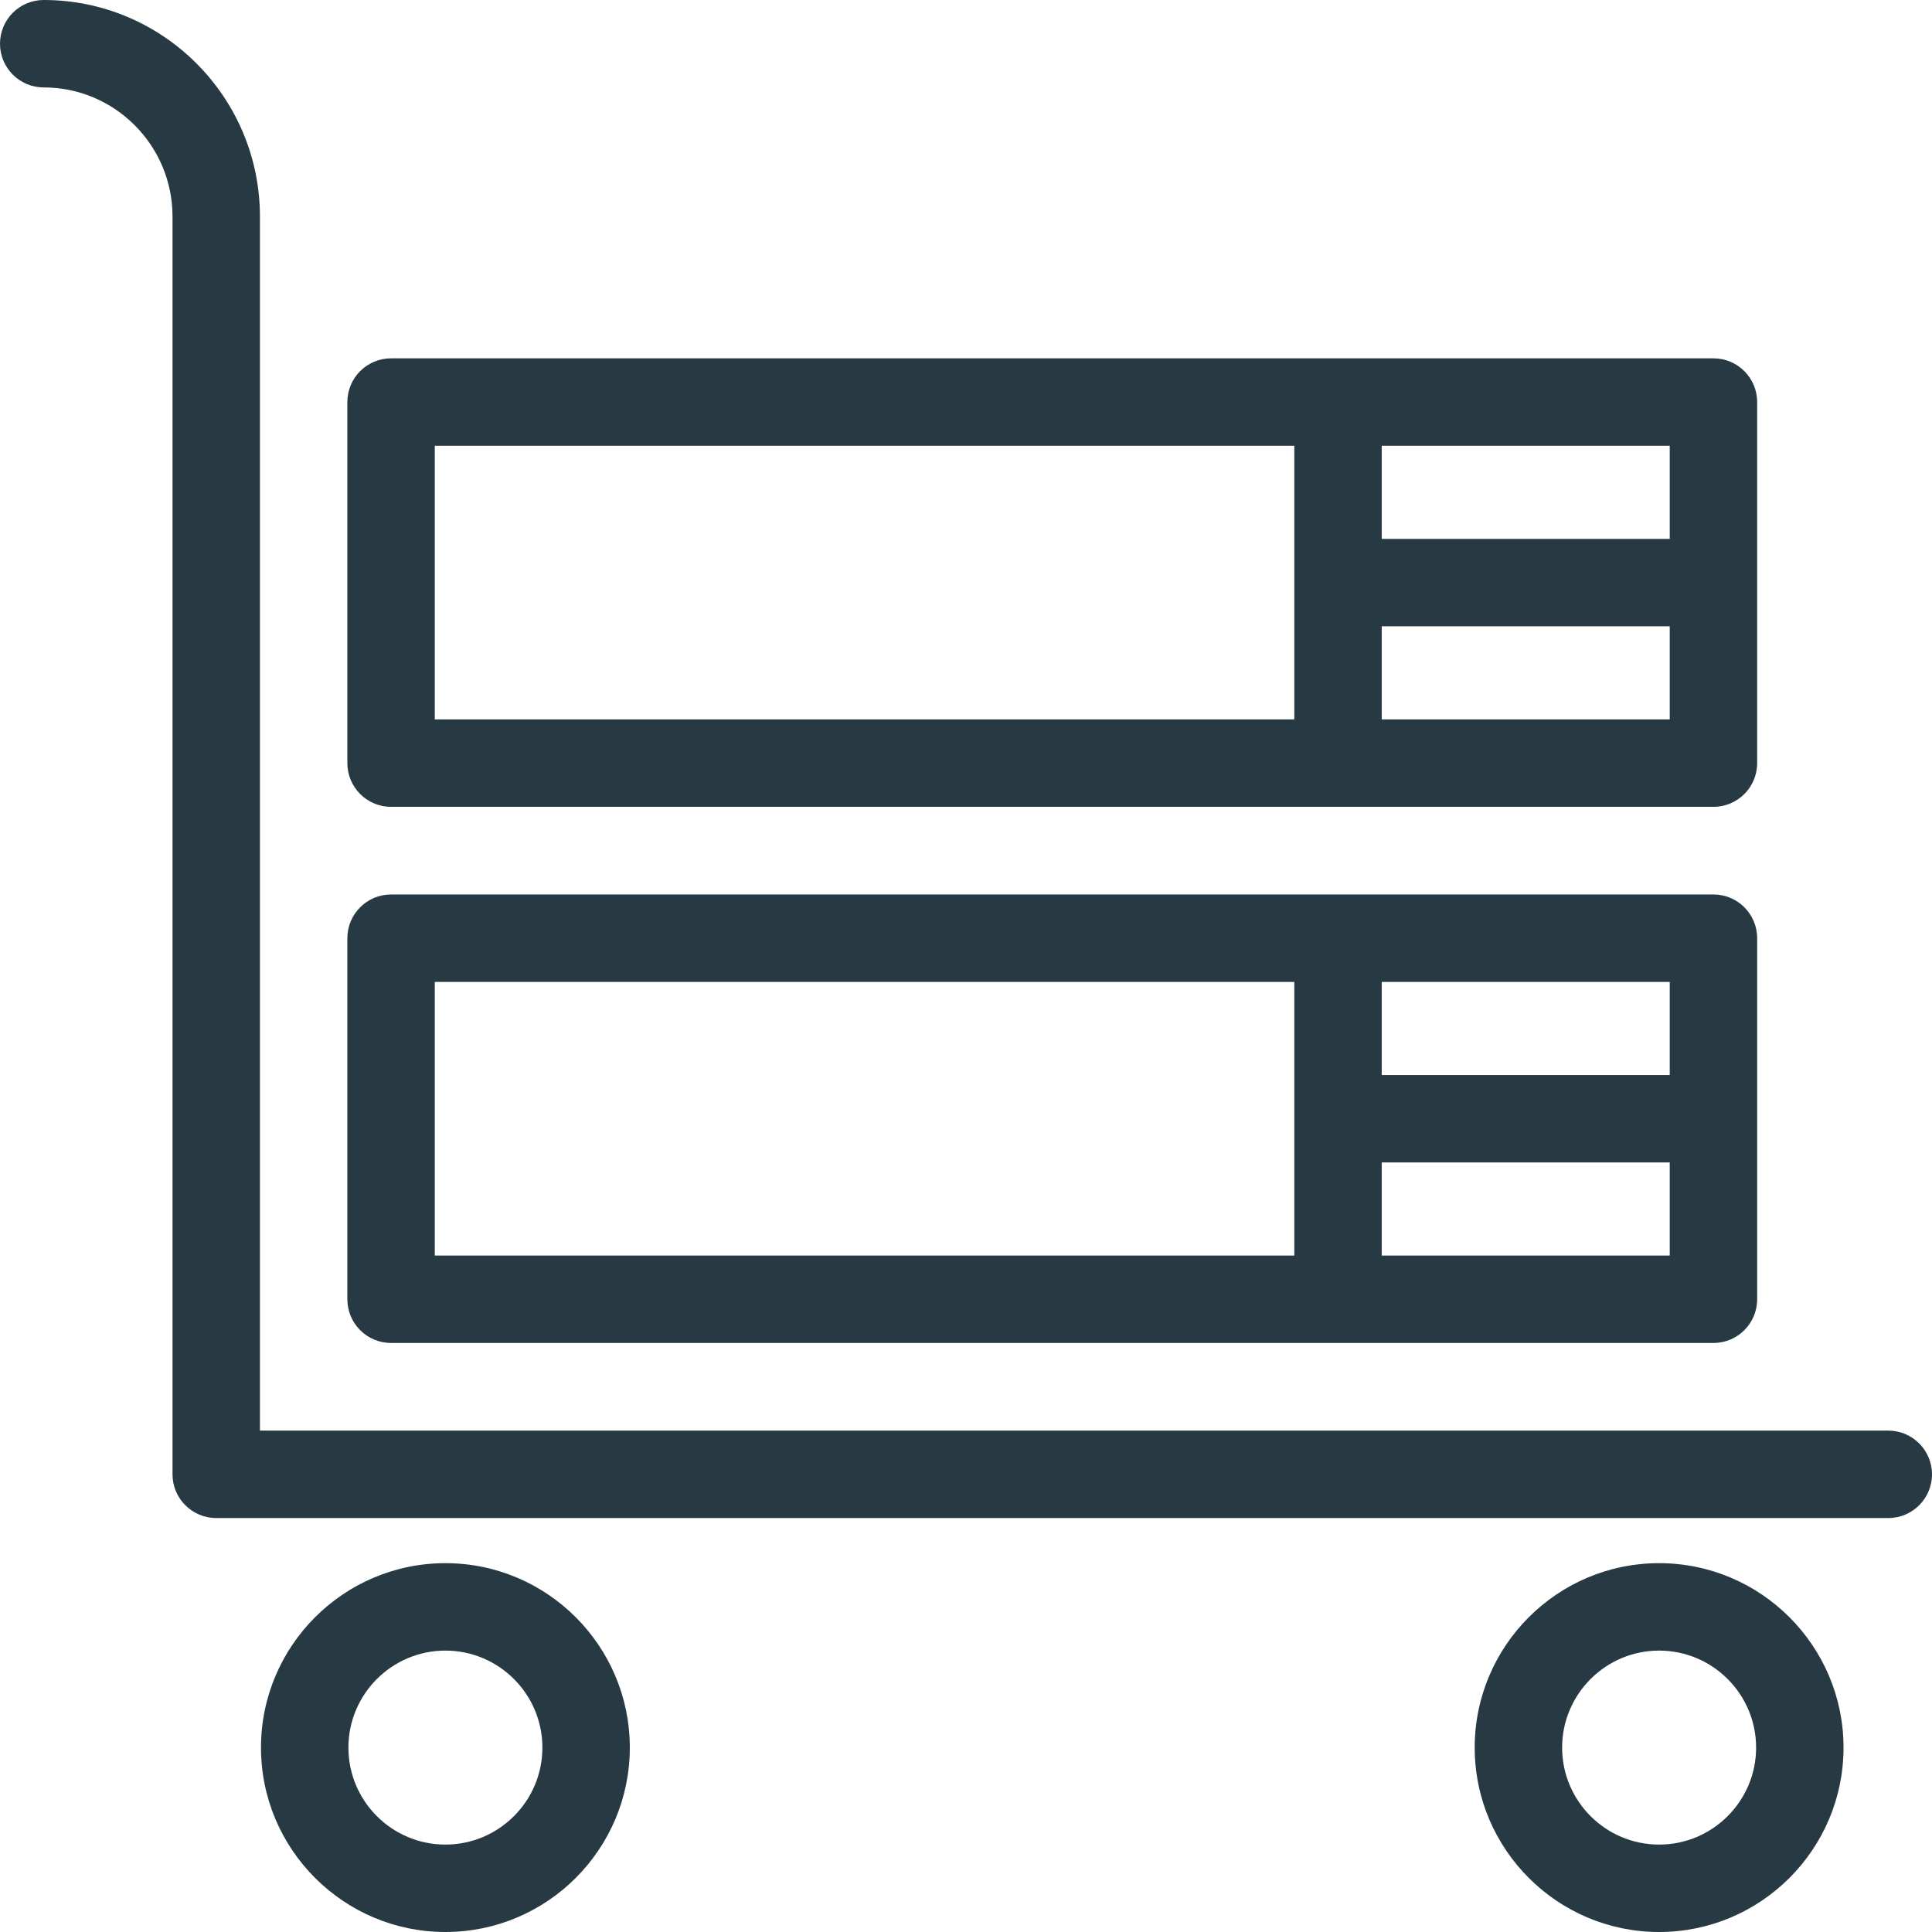 <?xml version="1.0" encoding="iso-8859-1"?>
<!-- Generator: Adobe Illustrator 17.1.0, SVG Export Plug-In . SVG Version: 6.00 Build 0)  -->
<!DOCTYPE svg PUBLIC "-//W3C//DTD SVG 1.1//EN" "http://www.w3.org/Graphics/SVG/1.1/DTD/svg11.dtd">
<svg version="1.1" id="Capa_1" xmlns="http://www.w3.org/2000/svg" xmlns:xlink="http://www.w3.org/1999/xlink" x="0px" y="0px"
	 viewBox="0 0 442 442" style="enable-background:new 0 0 442 442;" xml:space="preserve">
<g fill="#273943">
	<path d="M432,327.295H59.468V49.539C59.468,22.224,37.277,0,10,0C4.477,0,0,4.478,0,10s4.477,10,10,10
		c16.249,0,29.468,13.251,29.468,29.539v287.756c0,5.522,4.477,10,10,10H432c5.523,0,10-4.478,10-10S437.523,327.295,432,327.295z"
		/>
	<path d="M89.468,307.241H392c5.523,0,10-4.478,10-10v-82.603c0-5.522-4.477-10-10-10H89.468c-5.523,0-10,4.478-10,10v82.603
		C79.468,302.764,83.945,307.241,89.468,307.241z M316.111,287.241v-21.302H382v21.302H316.111z M382,245.939h-65.889v-21.301H382
		V245.939z M99.468,224.639h196.644v62.603H99.468V224.639z"/>
	<path d="M89.468,184.584H392c5.523,0,10-4.478,10-10V91.981c0-5.522-4.477-10-10-10H89.468c-5.523,0-10,4.478-10,10v82.603
		C79.468,180.106,83.945,184.584,89.468,184.584z M316.111,164.584v-21.301H382v21.301H316.111z M382,123.283h-65.889v-21.302H382
		V123.283z M99.468,101.981h196.644v62.603H99.468V101.981z"/>
	<path d="M101.898,357.619c-23.264,0-42.19,18.927-42.19,42.19S78.634,442,101.898,442s42.19-18.927,42.19-42.19
		S125.162,357.619,101.898,357.619z M101.898,422c-12.236,0-22.19-9.955-22.19-22.19s9.955-22.19,22.19-22.19
		s22.19,9.955,22.19,22.19S114.134,422,101.898,422z"/>
	<path d="M379.57,357.619c-23.264,0-42.19,18.927-42.19,42.19S356.306,442,379.57,442s42.19-18.927,42.19-42.19
		S402.833,357.619,379.57,357.619z M379.57,422c-12.236,0-22.19-9.955-22.19-22.19s9.955-22.19,22.19-22.19s22.19,9.955,22.19,22.19
		S391.806,422,379.57,422z"/>
</g>
<g>
</g>
<g>
</g>
<g>
</g>
<g>
</g>
<g>
</g>
<g>
</g>
<g>
</g>
<g>
</g>
<g>
</g>
<g>
</g>
<g>
</g>
<g>
</g>
<g>
</g>
<g>
</g>
<g>
</g>
</svg>
